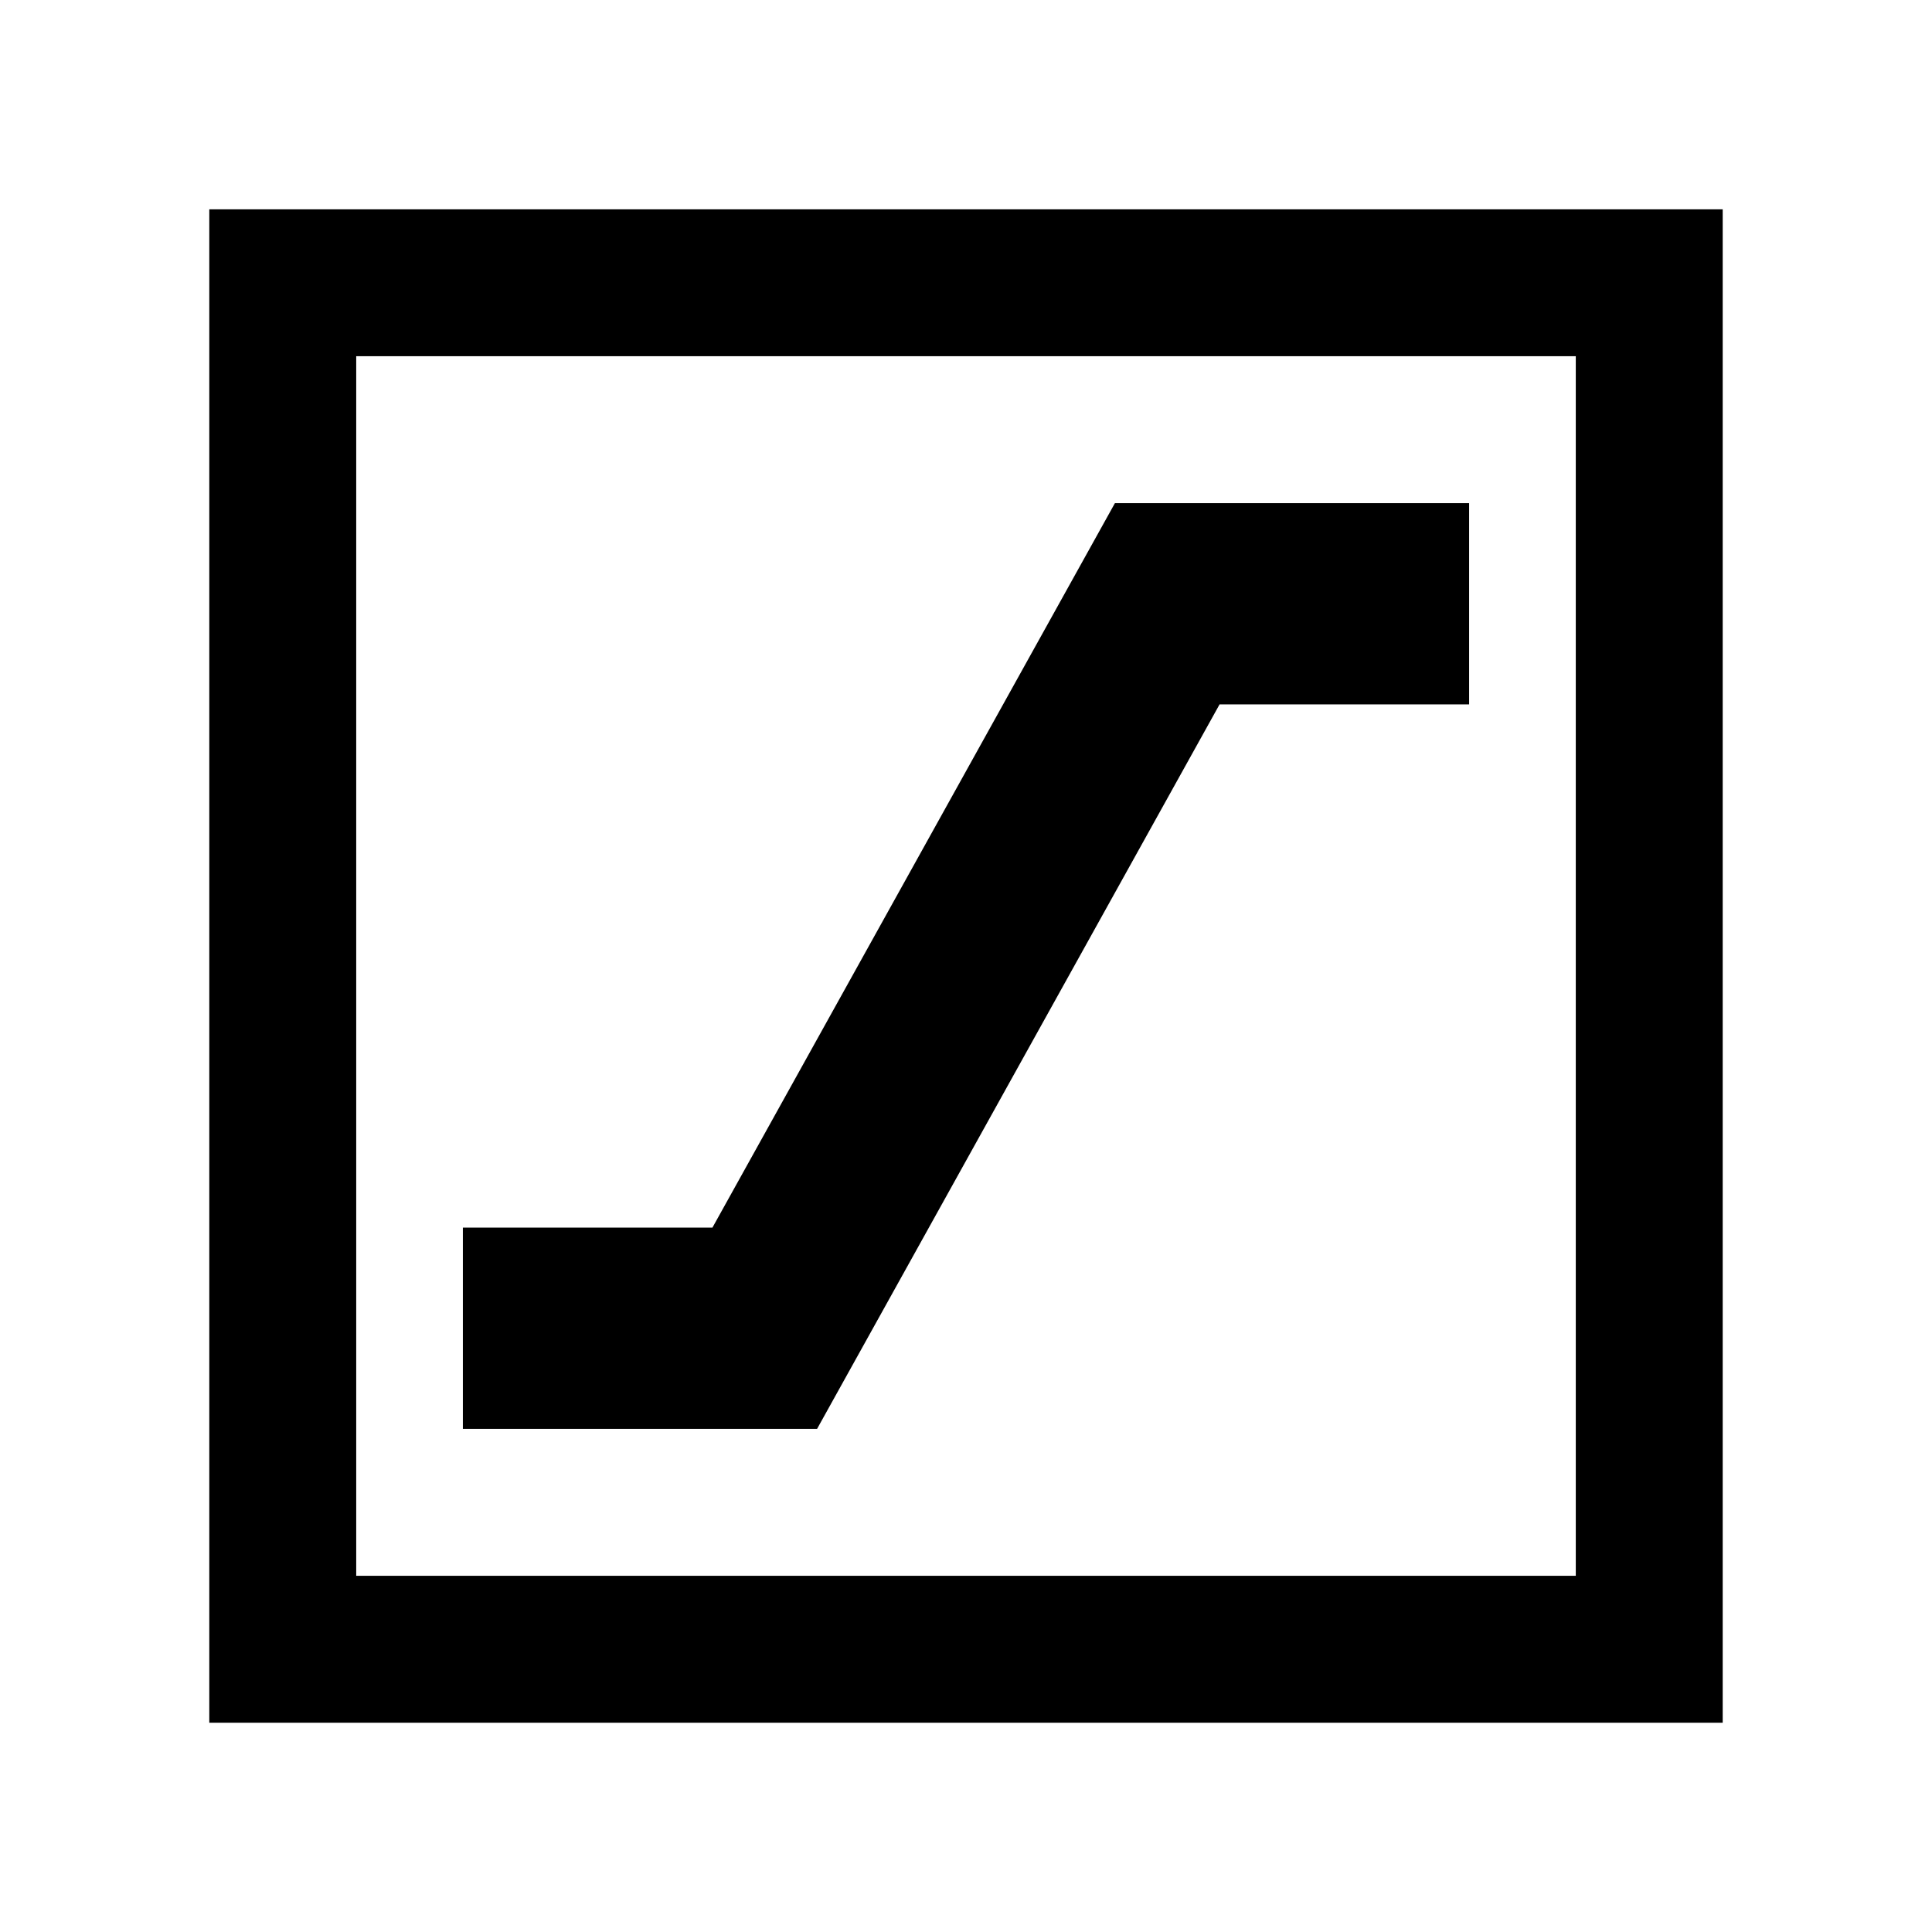 <svg xmlns="http://www.w3.org/2000/svg" height="48" viewBox="0 -960 960 960" width="48"><path d="M230-250h176l200-360h124v-100H554L354-350H230v100ZM104-104v-752h752v752H104Zm73-73h606v-606H177v606Zm0 0v-606 606Z"/></svg>